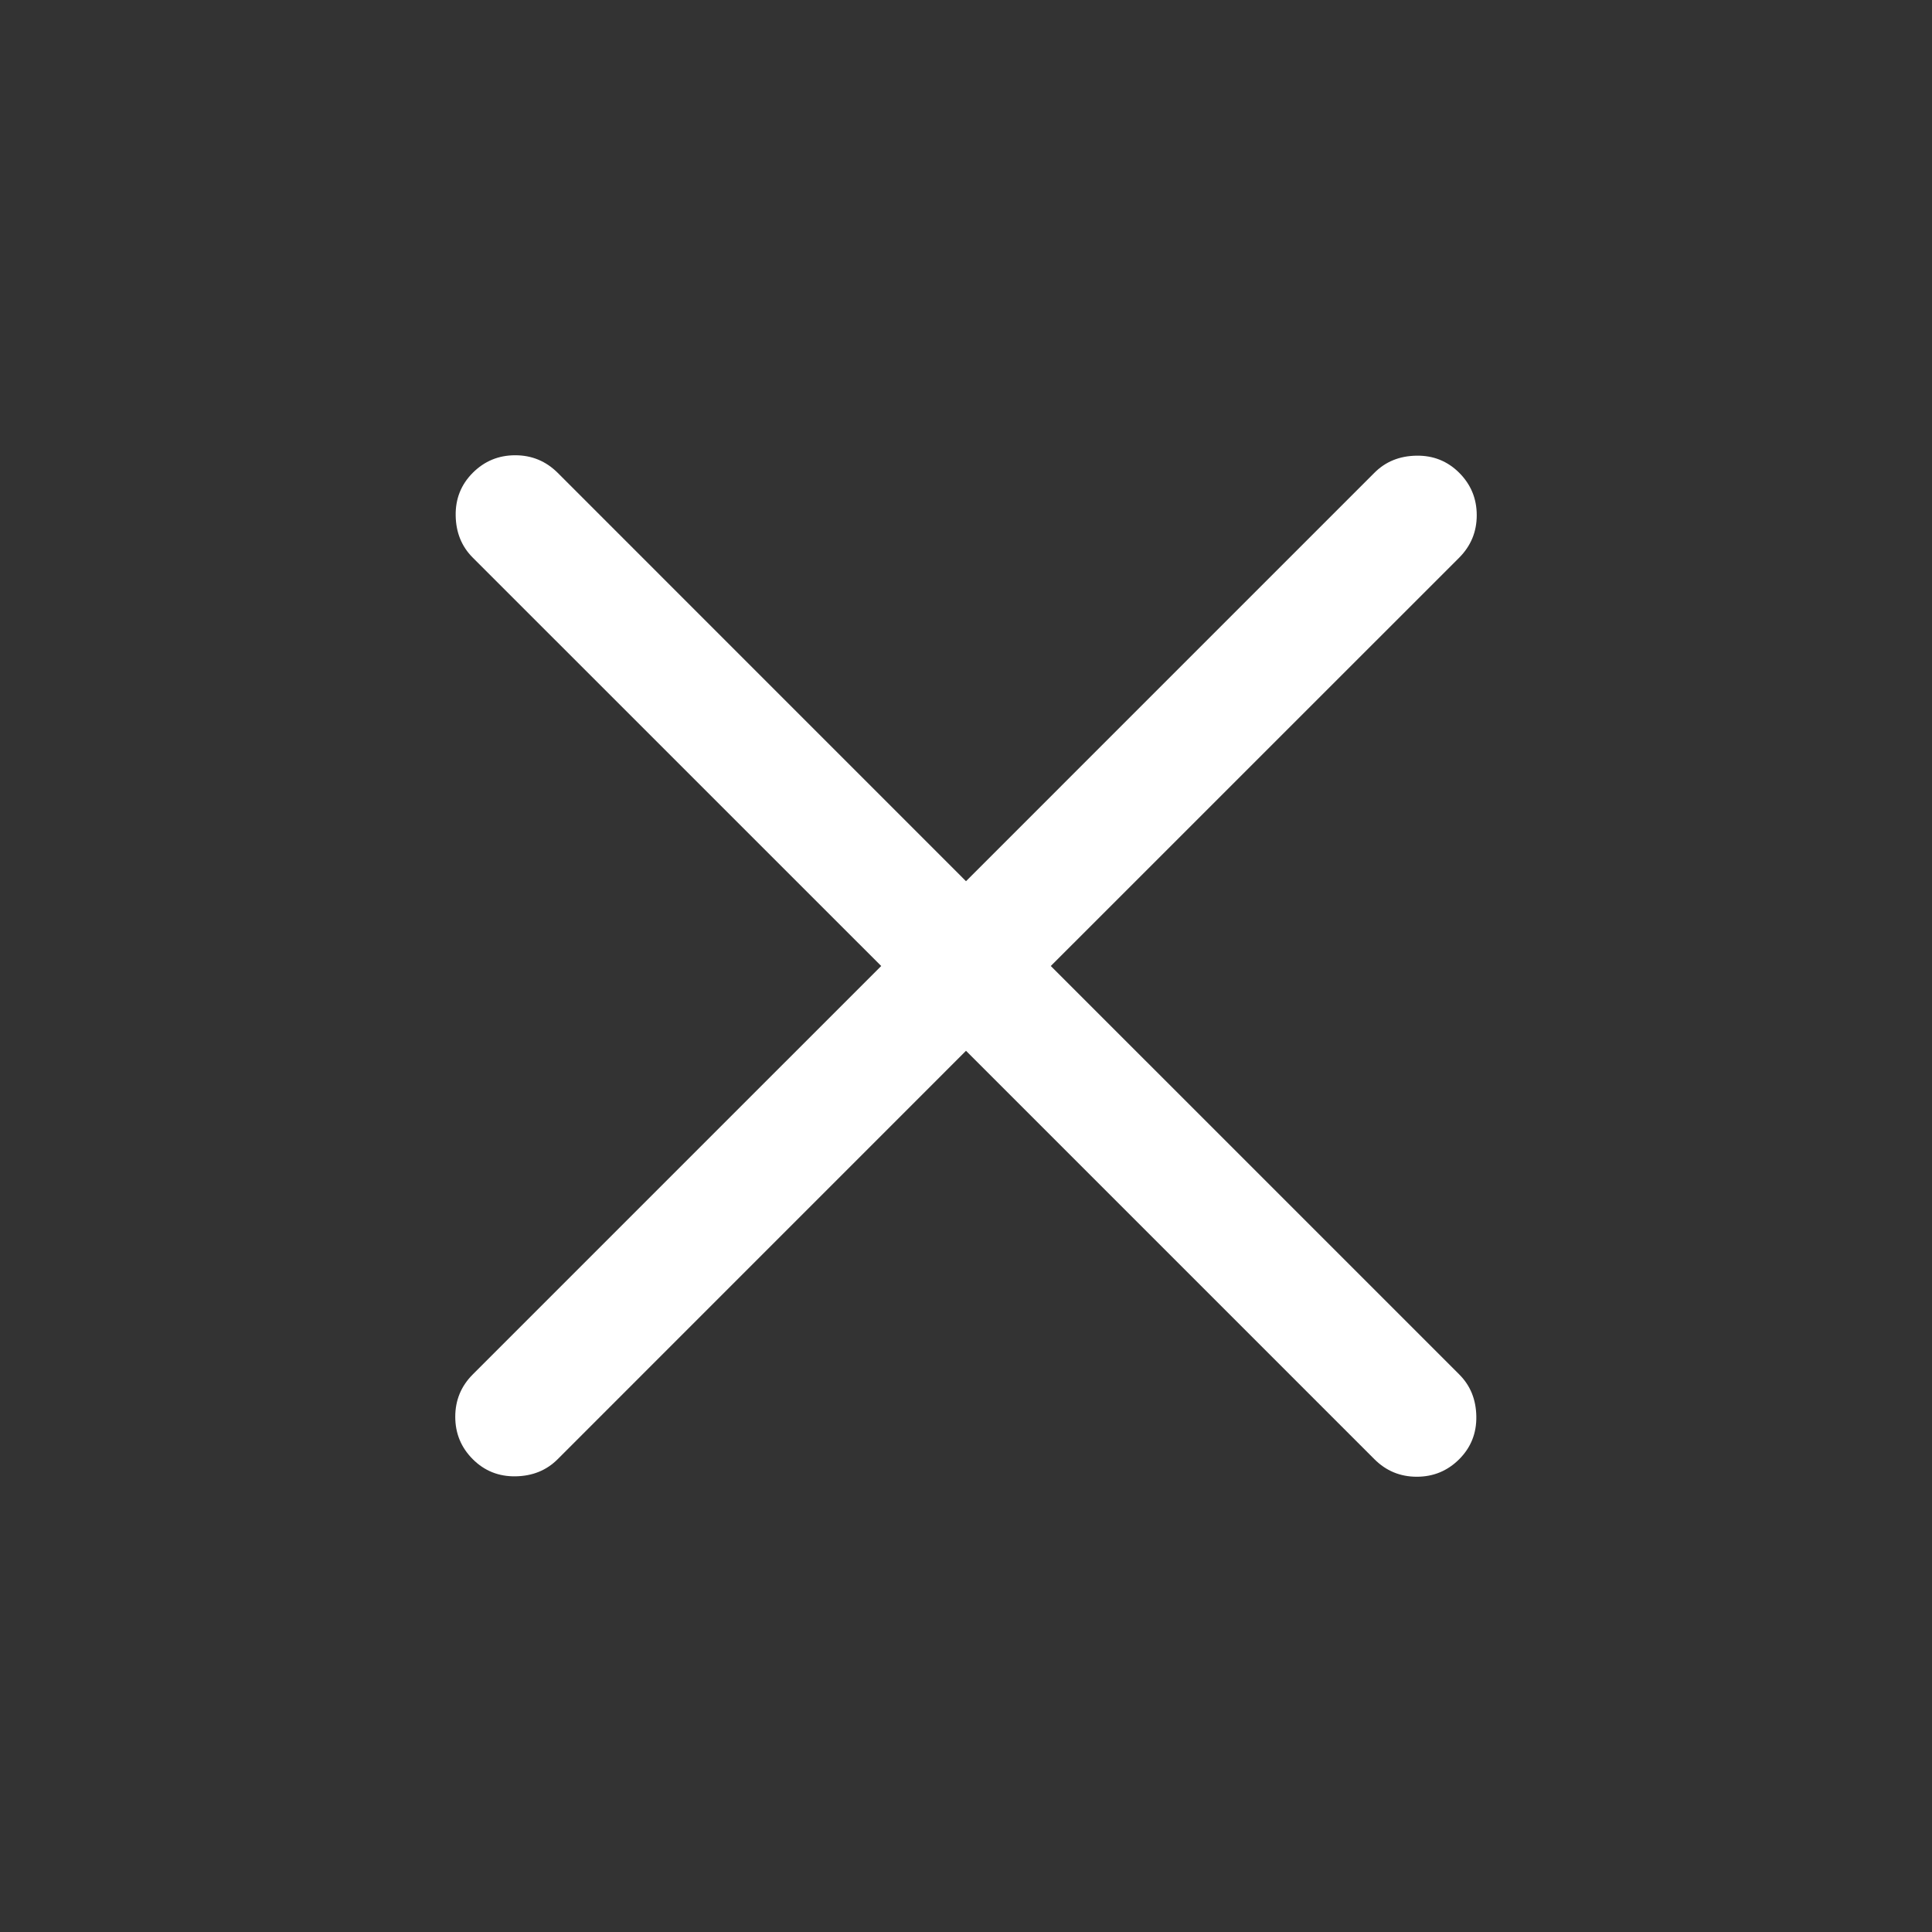 <svg width="28" height="28" viewBox="0 0 28 28" fill="none" xmlns="http://www.w3.org/2000/svg">
<rect x="0" y="0" width="28" height="28" fill="#333333" stroke="none"/>
<mask id="mask0_37_609" style="mask-type:alpha" maskUnits="userSpaceOnUse" x="0" y="0" width="28" height="28">
<rect width="28" height="28" fill="#D9D9D9"/>
</mask>
<g mask="url(#mask0_37_609)">
<path d="M14 15.229L8.082 21.148C7.92 21.31 7.717 21.392 7.472 21.396C7.228 21.4 7.021 21.317 6.852 21.148C6.683 20.979 6.598 20.774 6.598 20.533C6.598 20.293 6.683 20.088 6.852 19.919L12.771 14L6.852 8.082C6.69 7.92 6.608 7.717 6.604 7.472C6.6 7.228 6.683 7.021 6.852 6.852C7.021 6.683 7.226 6.598 7.467 6.598C7.707 6.598 7.912 6.683 8.082 6.852L14 12.771L19.919 6.852C20.08 6.69 20.283 6.608 20.528 6.604C20.772 6.6 20.979 6.683 21.148 6.852C21.317 7.021 21.402 7.226 21.402 7.467C21.402 7.707 21.317 7.912 21.148 8.082L15.229 14L21.148 19.919C21.31 20.08 21.392 20.283 21.396 20.528C21.4 20.772 21.317 20.979 21.148 21.148C20.979 21.317 20.774 21.402 20.533 21.402C20.293 21.402 20.088 21.317 19.919 21.148L14 15.229Z" fill="white"/>
</g>
</svg>
